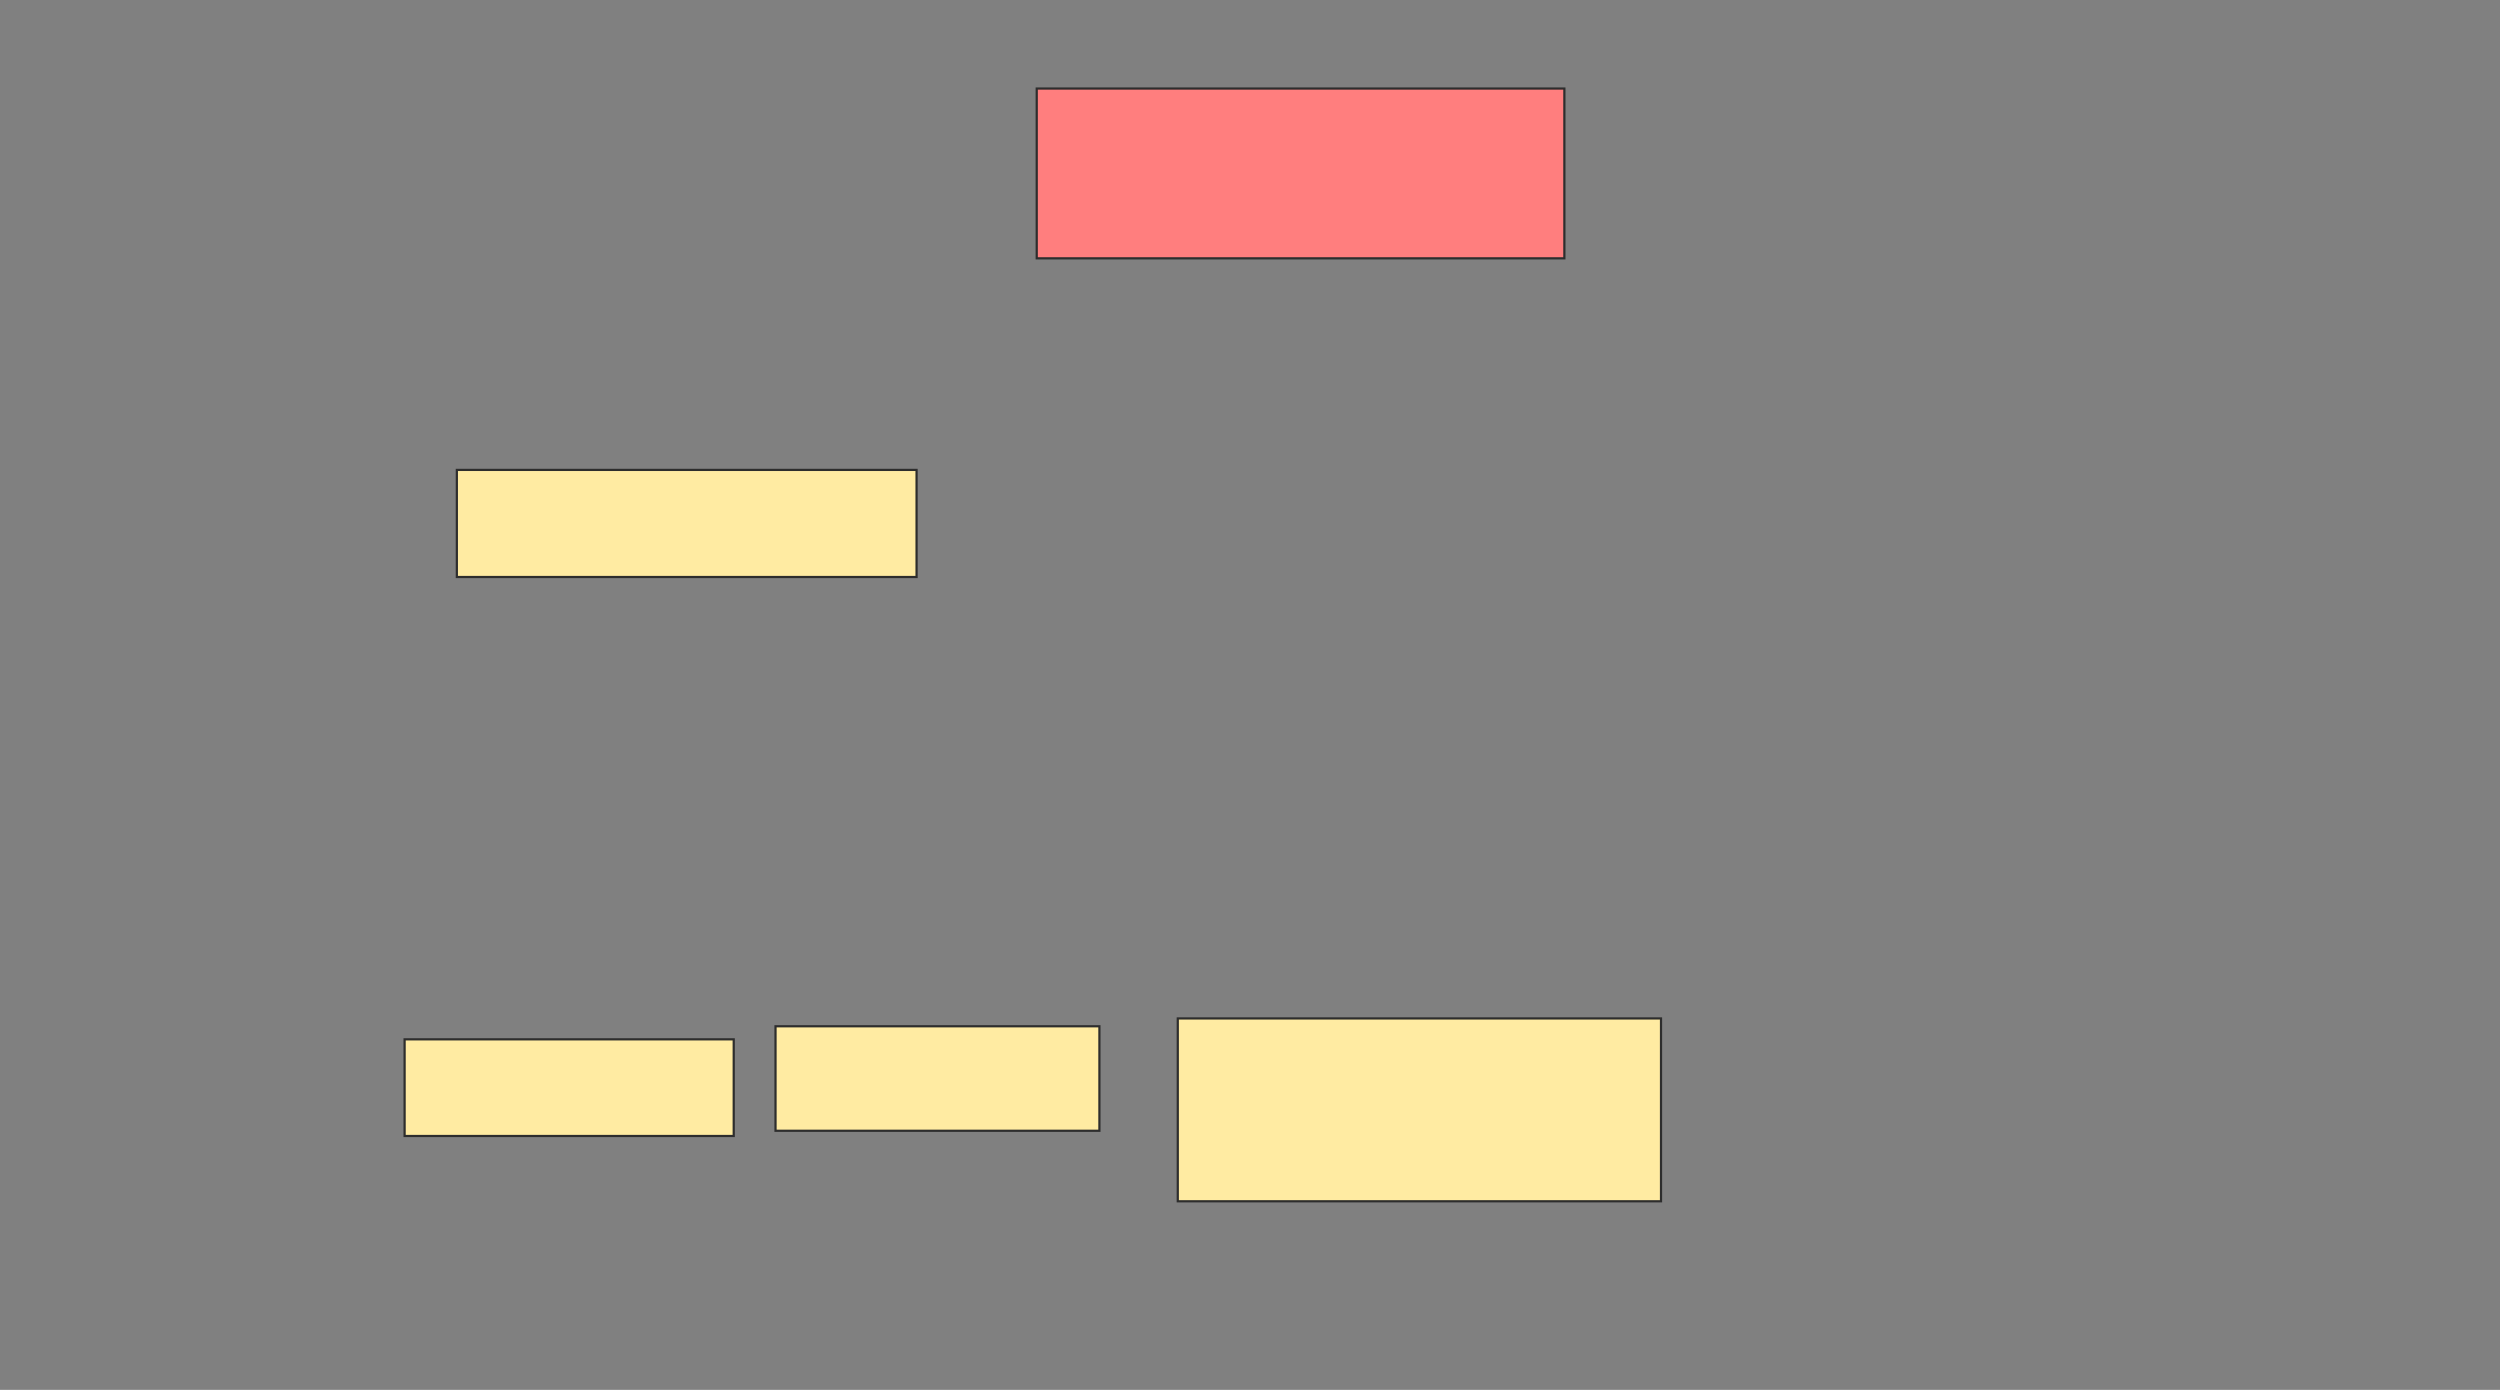 <svg xmlns="http://www.w3.org/2000/svg" width="1126" height="626">
 <rect width="100%" height="100%" fill="#808080" stroke="none"/>
 <!-- Created with Image Occlusion Enhanced -->
 <g>
  <title>Labels</title>
 </g>
 <g>
  <title>Masks</title>
  <rect id="6ecb2b77794642619d8885981fca38b3-ao-1" height="48.235" width="207.059" y="211.647" x="205.765" stroke="#2D2D2D" fill="#FFEBA2"/>
  <rect id="6ecb2b77794642619d8885981fca38b3-ao-2" height="76.471" width="237.647" y="39.882" x="466.941" stroke="#2D2D2D" fill="#FF7E7E" class="qshape"/>
  <rect id="6ecb2b77794642619d8885981fca38b3-ao-3" height="43.529" width="148.235" y="468.118" x="182.235" stroke-linecap="null" stroke-linejoin="null" stroke-dasharray="null" stroke="#2D2D2D" fill="#FFEBA2"/>
  <rect id="6ecb2b77794642619d8885981fca38b3-ao-4" height="47.059" width="145.882" y="462.235" x="349.294" stroke-linecap="null" stroke-linejoin="null" stroke-dasharray="null" stroke="#2D2D2D" fill="#FFEBA2"/>
  <rect id="6ecb2b77794642619d8885981fca38b3-ao-5" height="82.353" width="217.647" y="458.706" x="530.471" stroke-linecap="null" stroke-linejoin="null" stroke-dasharray="null" stroke="#2D2D2D" fill="#FFEBA2"/>
 </g>
</svg>